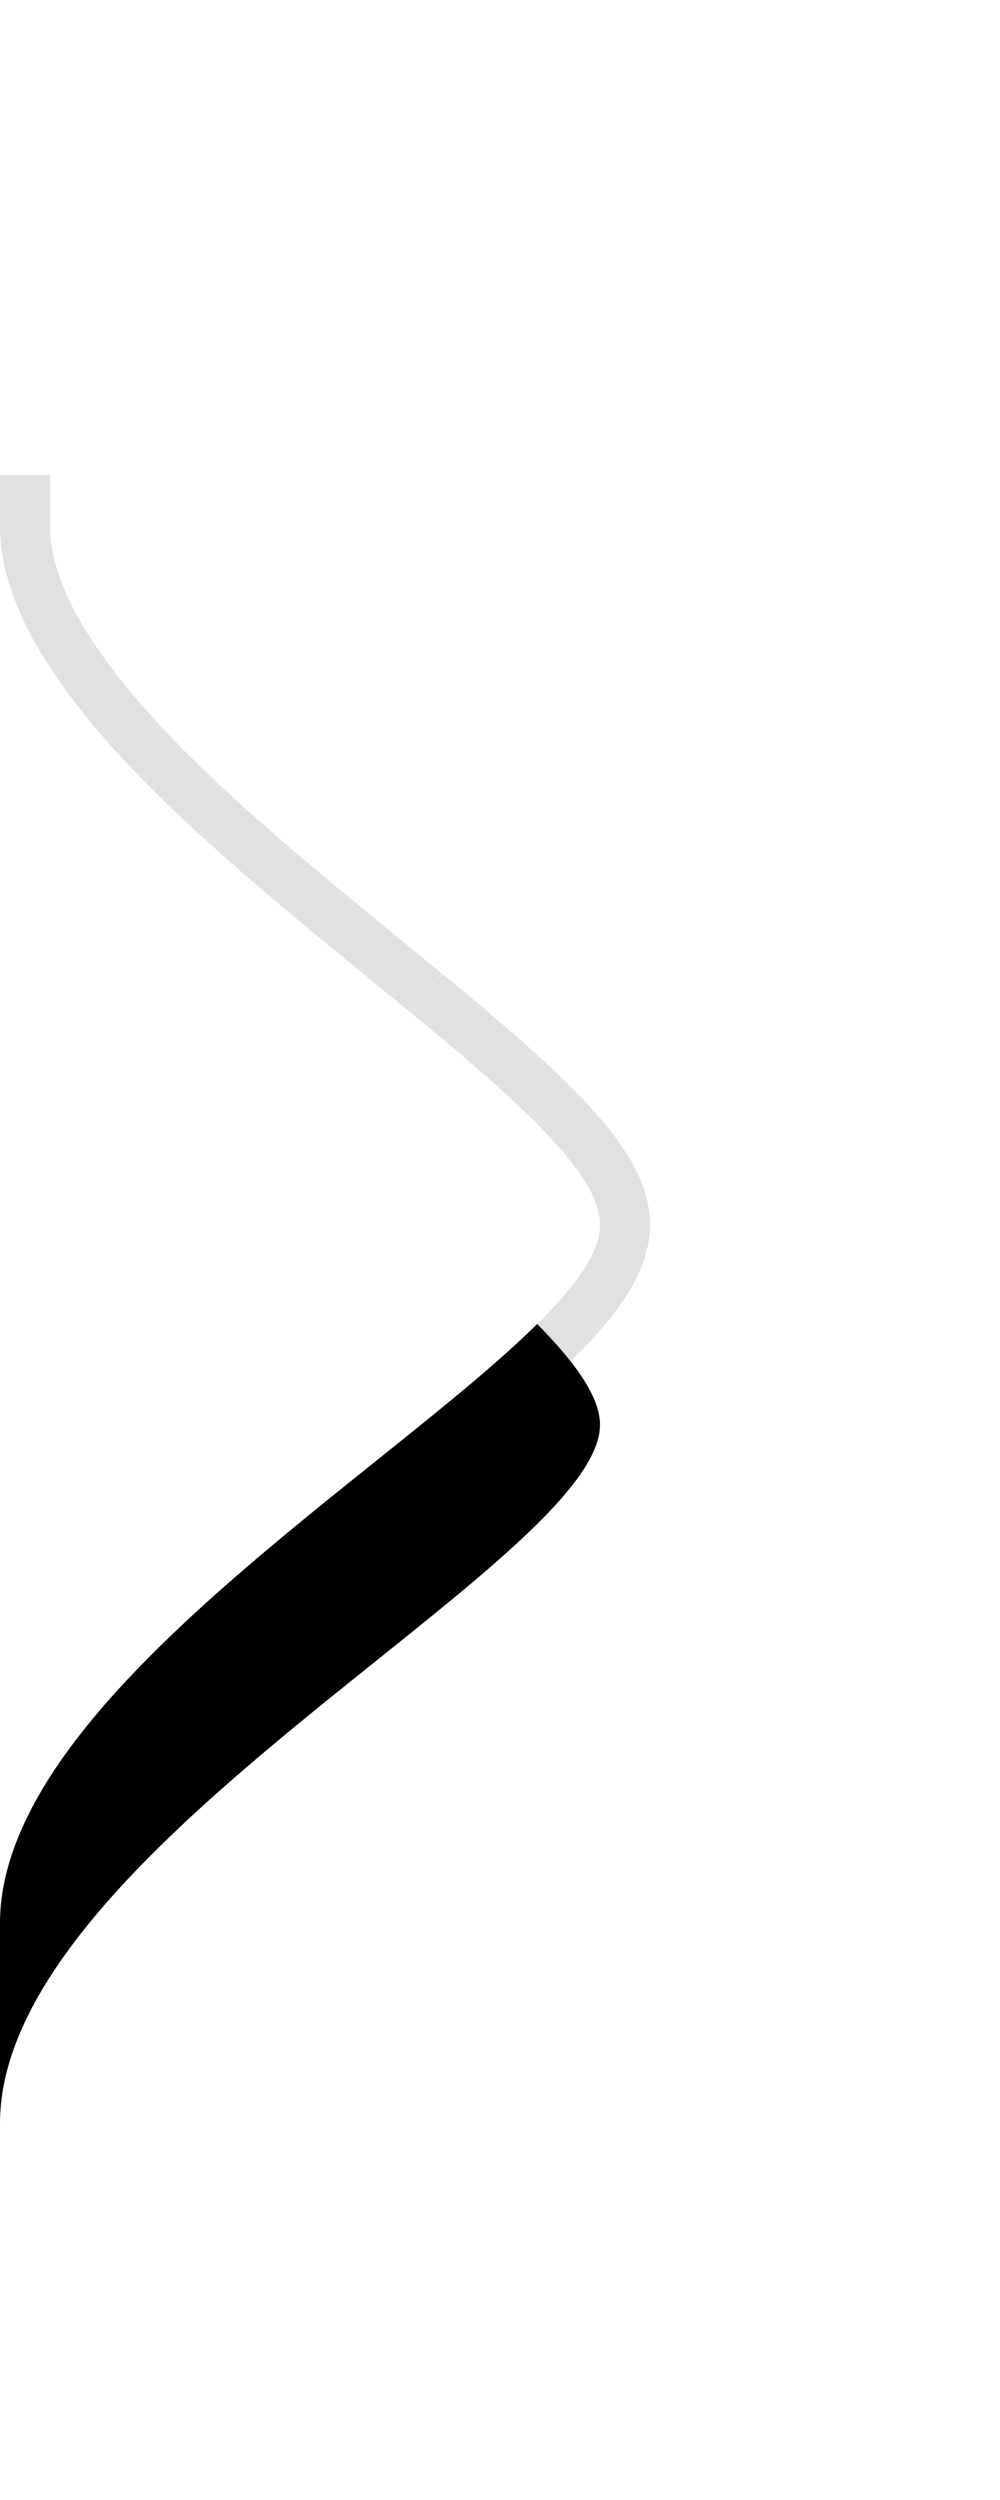 <svg width="20" height="50" viewBox="0 0 20 50" fill="none" xmlns="http://www.w3.org/2000/svg">
<g clip-path="url(#clip0)">
<g filter="url(#filter0_d)">
<path d="M6.35802e-09 38.467C7.18453e-08 32.975 12 27.233 12 24.494C12 21.756 2.77489e-07 15.73 3.396e-07 10.522C4.04349e-07 5.092 -5.91293e-08 43.959 6.35802e-09 38.467Z" fill="black"/>
</g>
<path d="M6.35802e-09 38.467C7.18453e-08 32.975 12 27.233 12 24.494C12 21.756 2.77489e-07 15.73 3.396e-07 10.522C4.04349e-07 5.092 -5.91293e-08 43.959 6.35802e-09 38.467Z" fill="white"/>
<path fill-rule="evenodd" clip-rule="evenodd" d="M0.5 38.467C0.5 38.895 0.5 38.895 0.5 38.998C0.5 38.999 0.5 38.999 0.5 39C0.5 39 0.5 39 0.5 39L-0.5 39C-0.5 39 -0.5 39 -0.5 38.998C-0.5 38.993 -0.5 38.993 -0.5 38.984C-0.5 38.958 -0.5 38.958 -0.5 38.915C-0.5 38.801 -0.5 38.801 -0.5 38.62C-0.5 37.57 -0.5 37.57 -0.5 35.654C-0.5 30.78 -0.5 30.78 -0.5 24.517C-0.5 18.253 -0.5 18.253 -0.5 13.37C-0.5 11.447 -0.5 11.447 -0.5 10.389C-0.5 10.205 -0.5 10.205 -0.5 10.089C-0.5 10.045 -0.5 10.045 -0.5 10.018C-0.5 10.008 -0.5 10.008 -0.5 10.003C-0.5 10.001 -0.5 10.001 -0.5 10L0.5 10C0.5 10 0.5 10 0.5 10C0.5 10.001 0.5 10.001 0.5 10.001C0.5 10.099 0.5 10.099 0.5 10.522C0.5 11.385 0.887 12.344 1.645 13.407C2.615 14.77 4.06 16.167 6.32 18.05C6.826 18.471 8.592 19.916 8.521 19.857C9.366 20.553 9.954 21.053 10.463 21.52C11.826 22.769 12.5 23.667 12.5 24.494C12.5 25.323 11.826 26.206 10.459 27.433C9.953 27.887 9.375 28.369 8.517 29.06C8.283 29.249 7.439 29.925 7.432 29.931C6.989 30.287 6.649 30.562 6.317 30.834C3.047 33.521 1.262 35.465 0.681 37.342C0.561 37.729 0.5 38.104 0.5 38.467Z" stroke="black" stroke-opacity="0.12"/>
</g>
<defs>
<filter id="filter0_d" x="-12" y="2" width="36" height="53" filterUnits="userSpaceOnUse" color-interpolation-filters="sRGB">
<feFlood flood-opacity="0" result="BackgroundImageFix"/>
<feColorMatrix in="SourceAlpha" type="matrix" values="0 0 0 0 0 0 0 0 0 0 0 0 0 0 0 0 0 0 127 0"/>
<feOffset dy="4"/>
<feGaussianBlur stdDeviation="6"/>
<feColorMatrix type="matrix" values="0 0 0 0 0 0 0 0 0 0 0 0 0 0 0 0 0 0 0.16 0"/>
<feBlend mode="normal" in2="BackgroundImageFix" result="effect1_dropShadow"/>
<feBlend mode="normal" in="SourceGraphic" in2="effect1_dropShadow" result="shape"/>
</filter>
<clipPath id="clip0">
<rect width="50" height="20" fill="white" transform="translate(0 50) rotate(-90)"/>
</clipPath>
</defs>
</svg>
